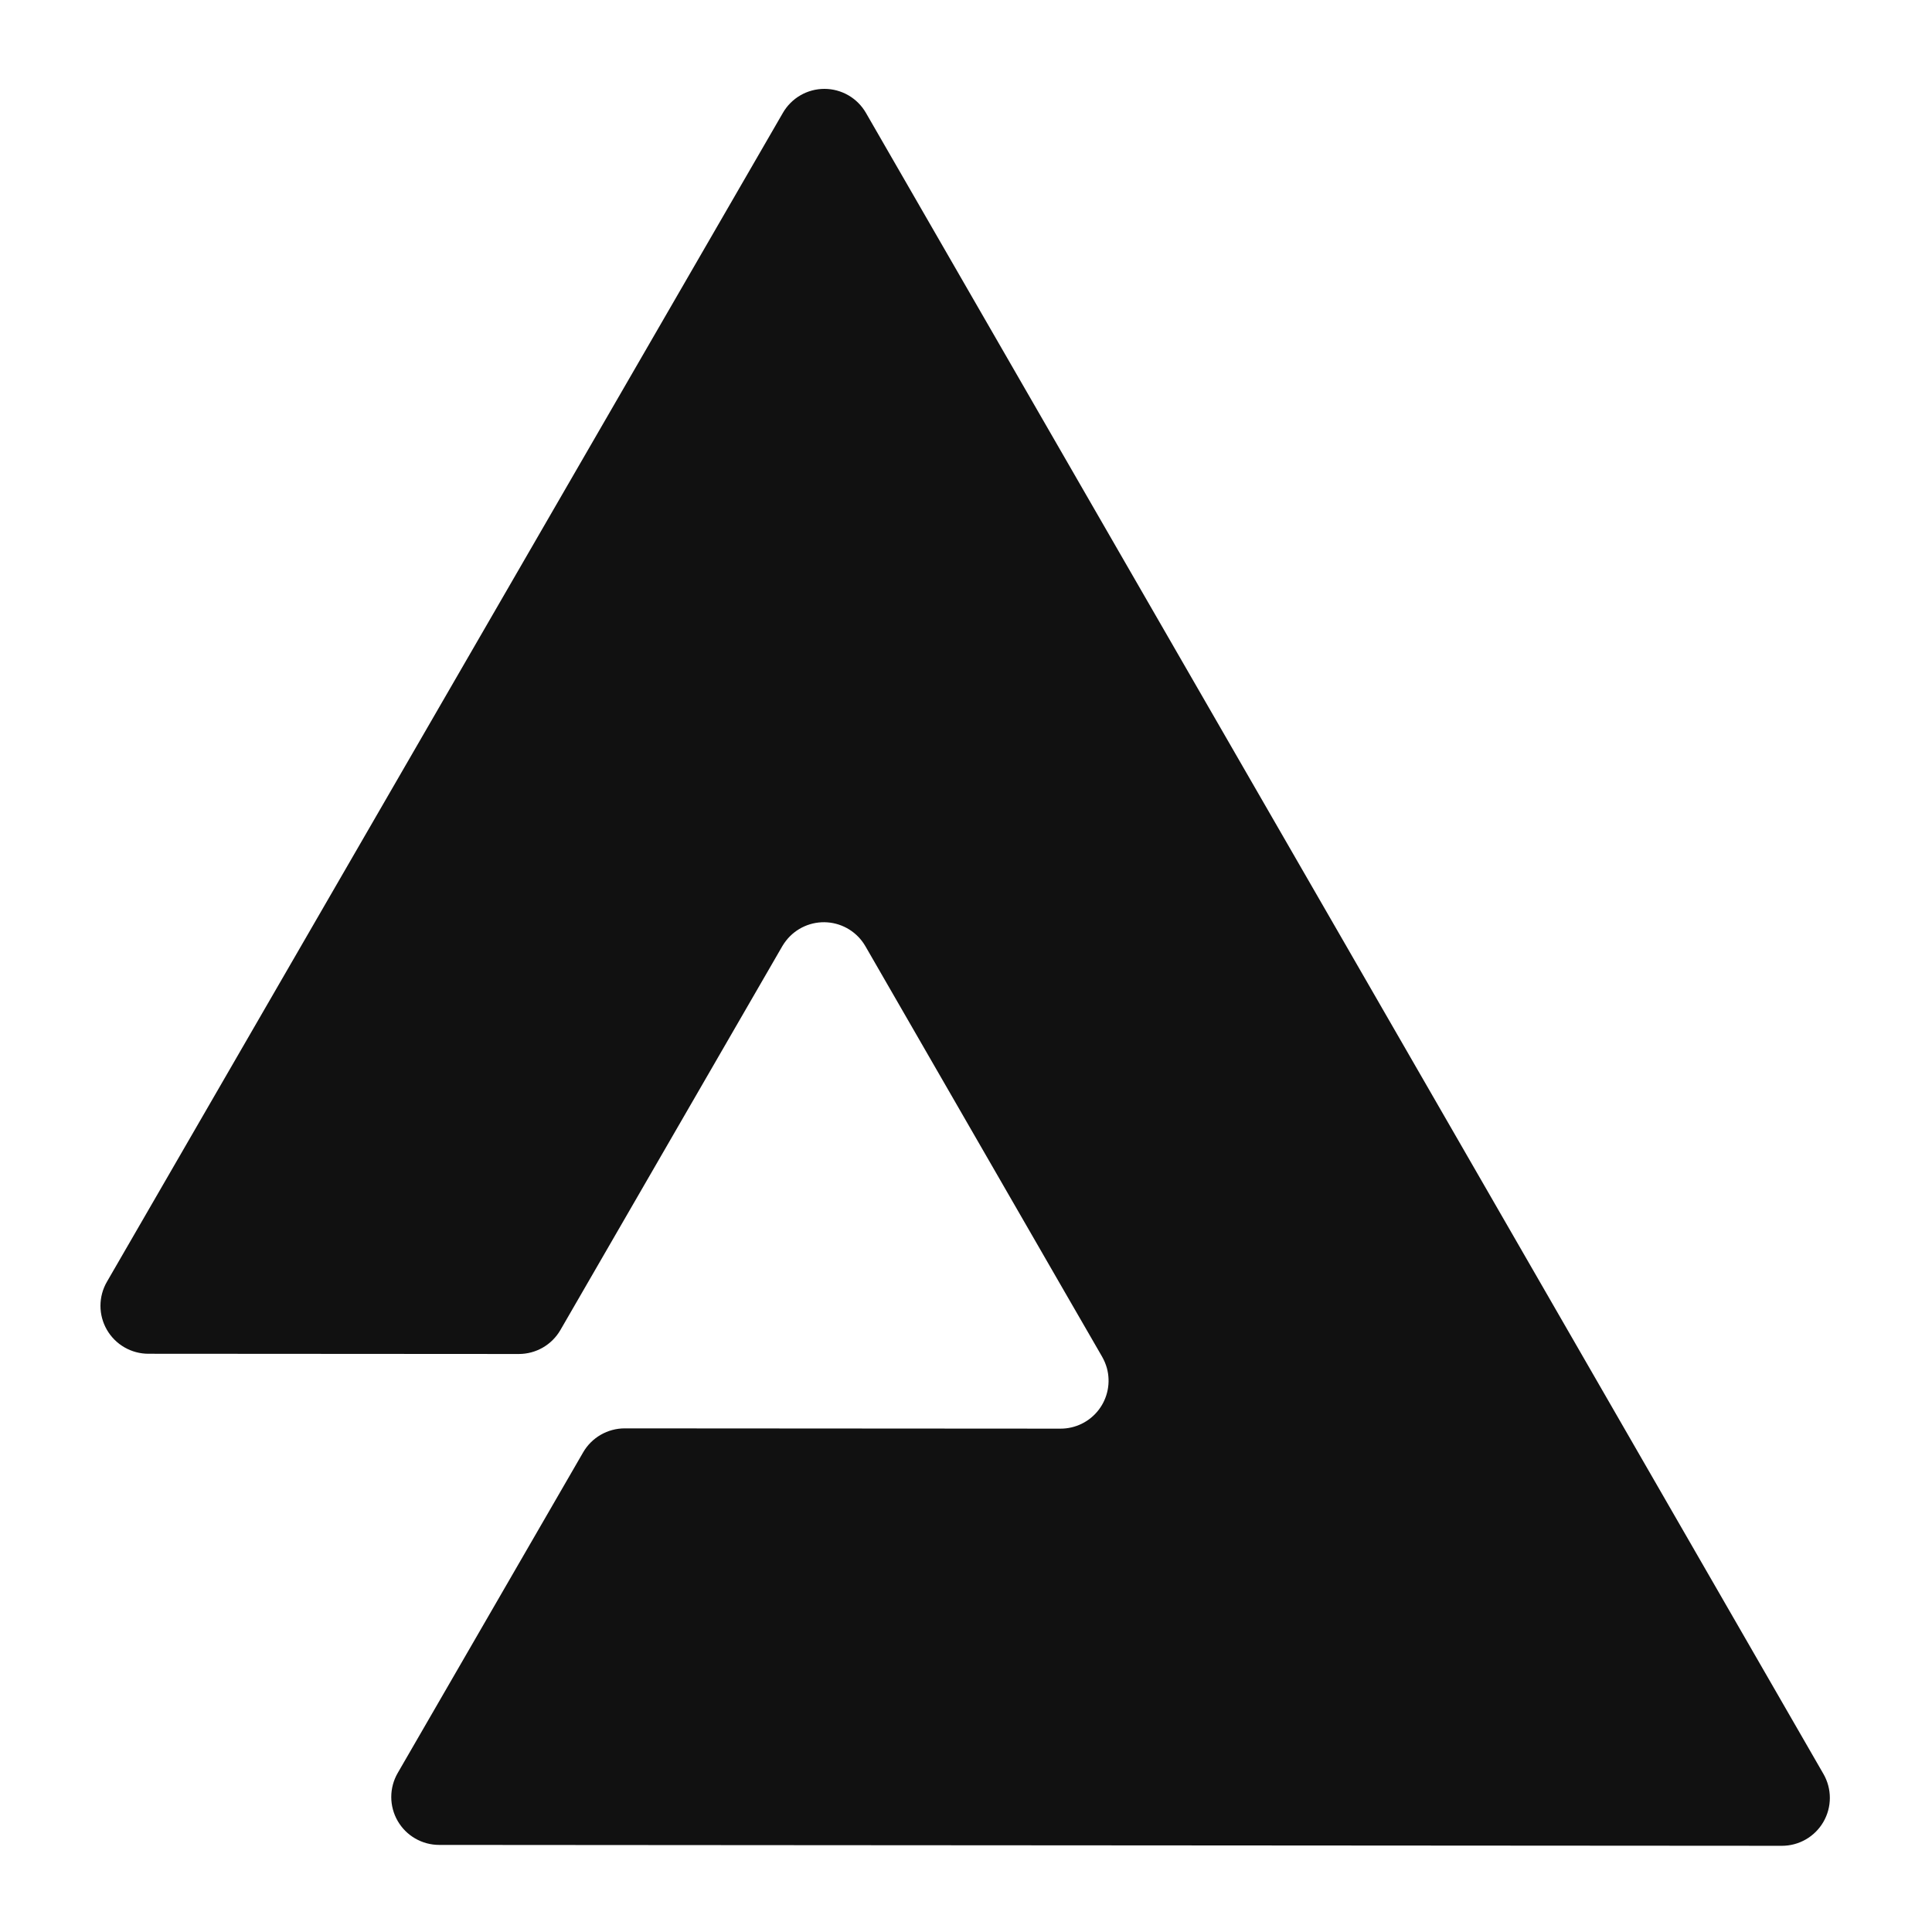 <svg width="500" height="500" viewBox="0 0 500 500" fill="none" xmlns="http://www.w3.org/2000/svg">
<path d="M471.926 459.132L348.016 244.132L289.896 143.342L224.096 29.202C223.007 27.317 221.442 25.751 219.557 24.662C217.671 23.573 215.533 23 213.356 23C211.178 23 209.04 23.573 207.154 24.662C205.269 25.751 203.704 27.317 202.616 29.202L78.415 243.972L27.666 331.732C26.575 333.618 26.001 335.758 26 337.937C25.999 340.115 26.572 342.256 27.66 344.143C28.748 346.03 30.315 347.597 32.201 348.687C34.087 349.777 36.227 350.351 38.406 350.352L134.276 350.412C136.452 350.412 138.591 349.84 140.478 348.754C142.364 347.668 143.933 346.105 145.026 344.222L194.846 258.042L202.466 244.862C202.766 244.354 203.1 243.866 203.466 243.402C204.72 241.809 206.347 240.548 208.202 239.728C210.057 238.909 212.085 238.557 214.108 238.703C216.131 238.849 218.087 239.489 219.806 240.566C221.524 241.643 222.952 243.125 223.966 244.882L275.666 334.562L285.236 351.132C285.757 352.05 286.166 353.027 286.456 354.042C286.961 355.886 287.033 357.822 286.667 359.699C286.301 361.576 285.506 363.343 284.344 364.861C283.183 366.38 281.686 367.61 279.97 368.455C278.255 369.3 276.368 369.737 274.456 369.732L161.676 369.662C159.499 369.662 157.36 370.234 155.473 371.32C153.587 372.407 152.018 373.969 150.926 375.852L102.926 458.852C101.835 460.737 101.26 462.875 101.258 465.053C101.257 467.23 101.829 469.37 102.916 471.256C104.004 473.142 105.569 474.709 107.454 475.798C109.339 476.888 111.478 477.462 113.656 477.462L213.046 477.532L336.975 477.612L461.155 477.692C463.329 477.694 465.465 477.124 467.348 476.04C469.232 474.956 470.798 473.396 471.889 471.516C472.98 469.636 473.557 467.502 473.564 465.329C473.57 463.155 473.005 461.019 471.926 459.132V459.132Z" fill="#111111"/>
</svg>
